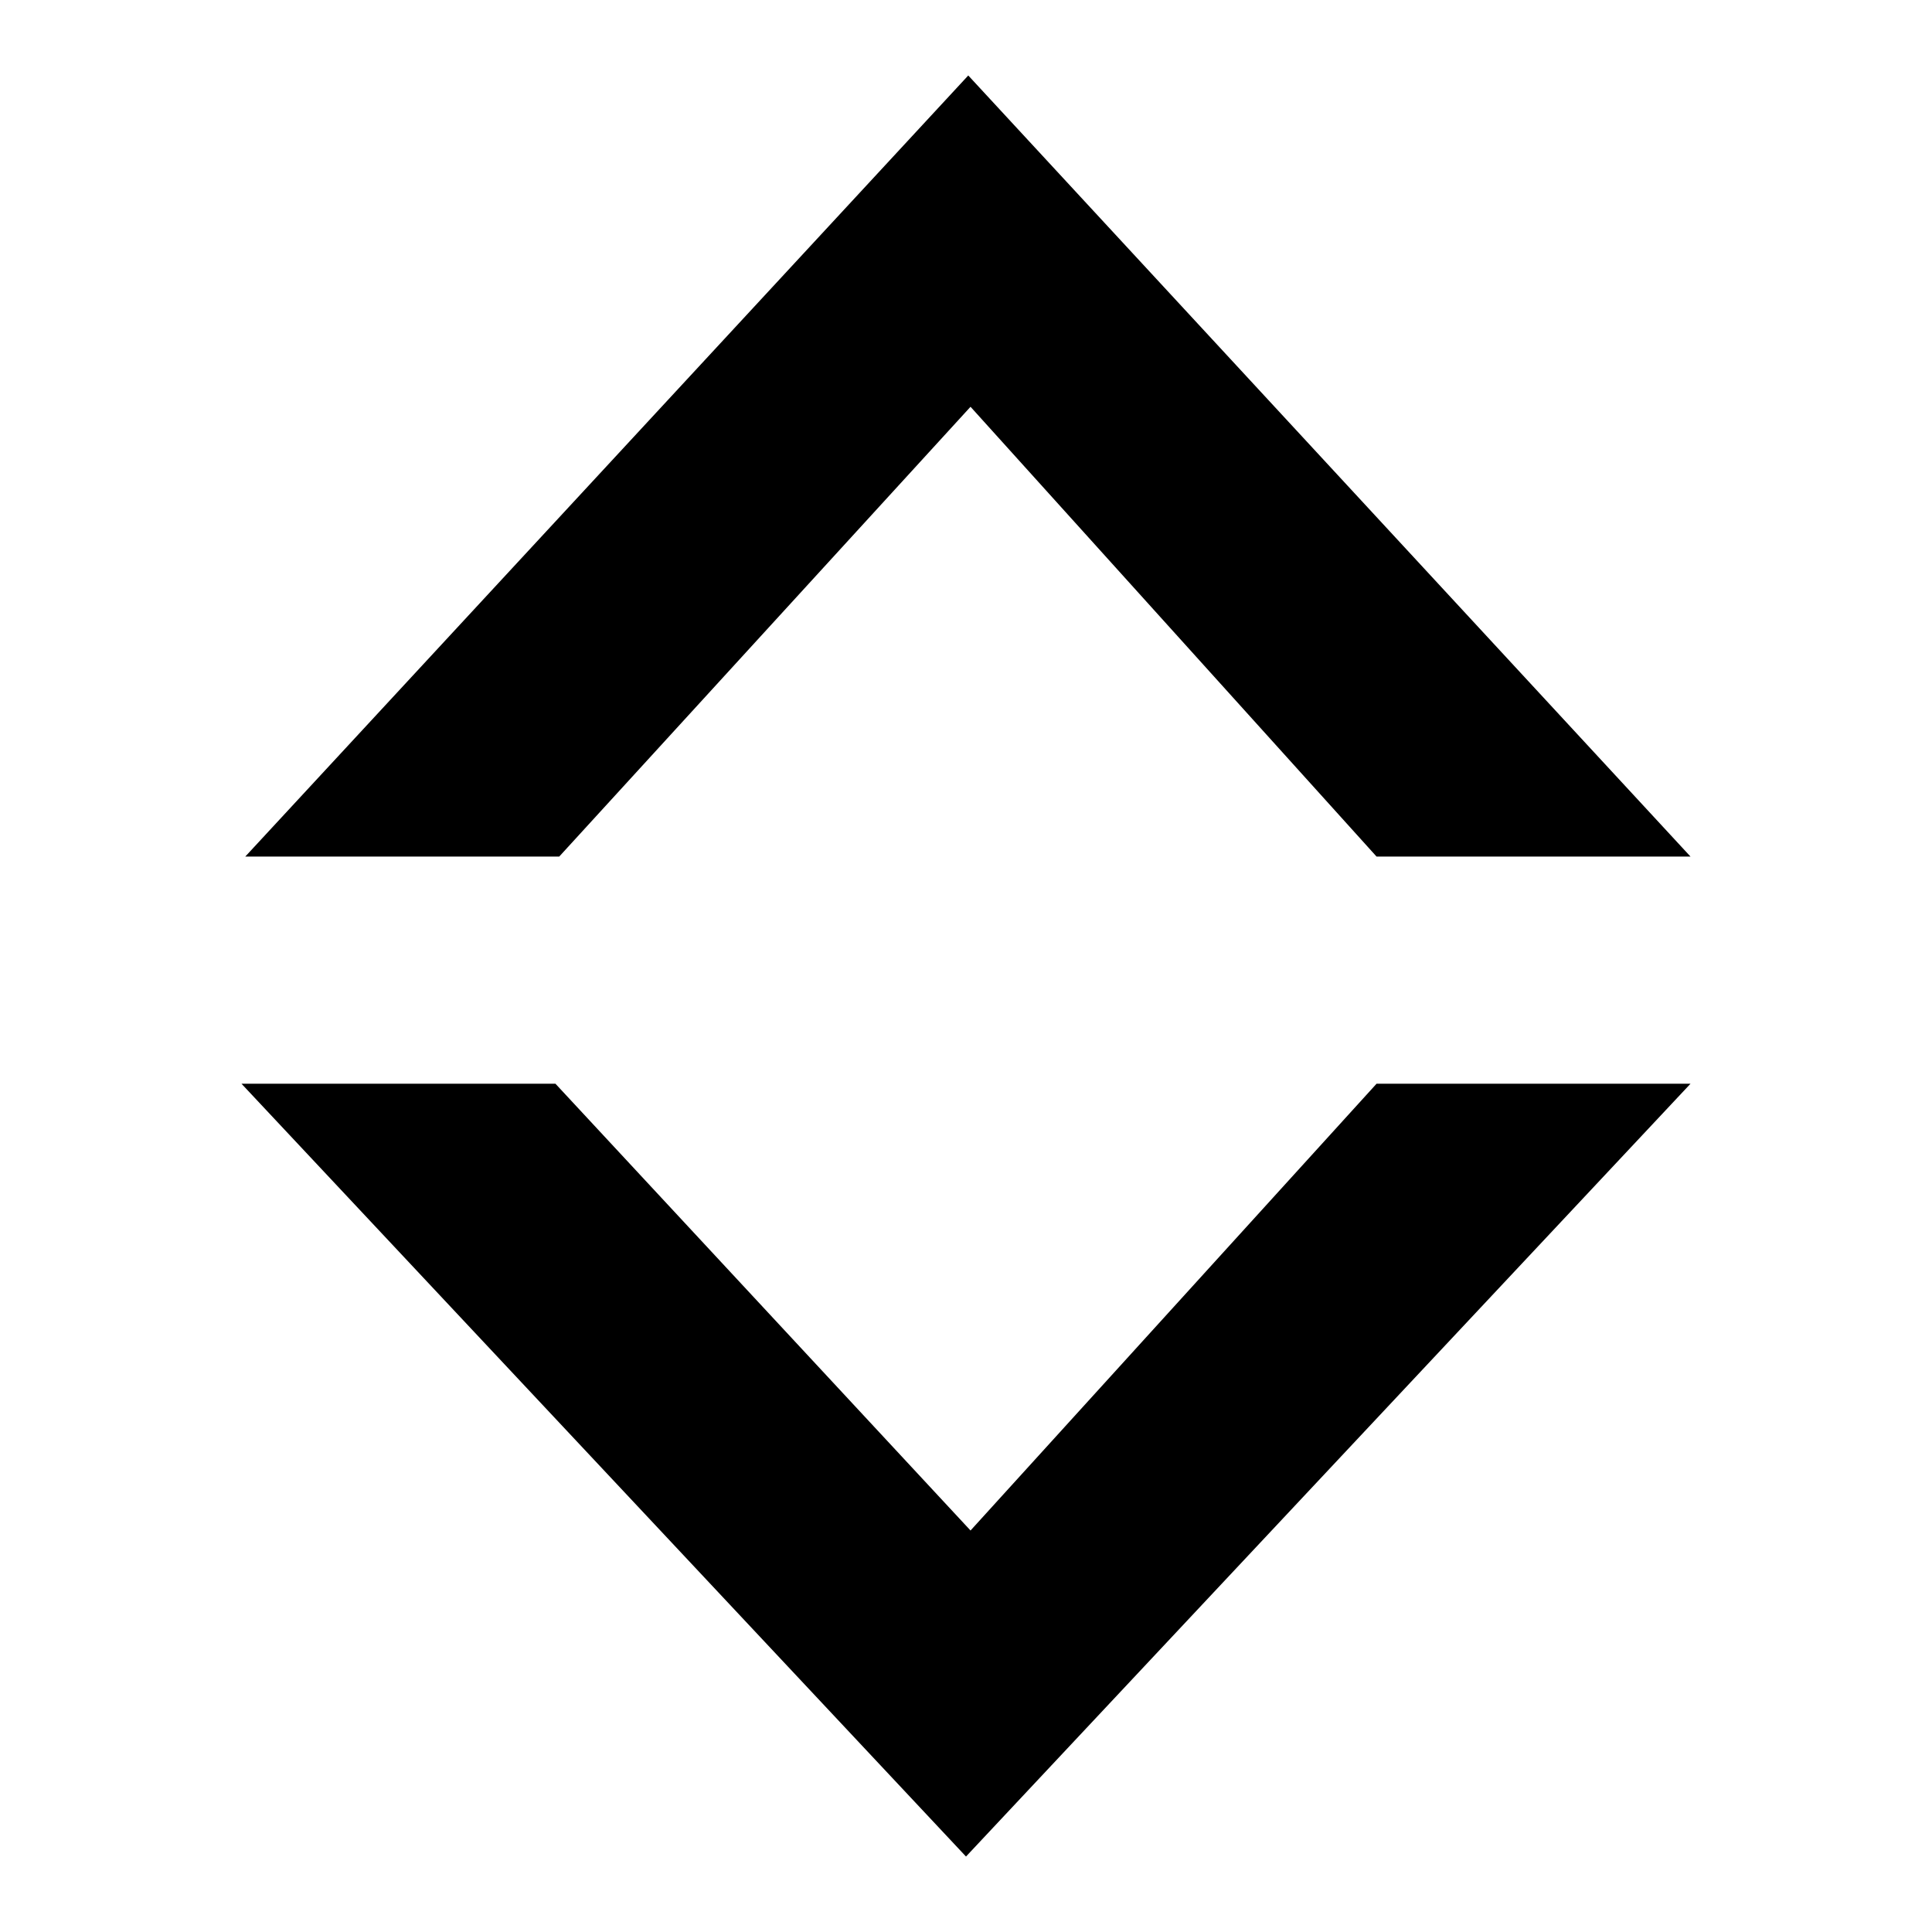 <?xml version="1.0" encoding="utf-8"?>
<!-- Svg Vector Icons : http://www.onlinewebfonts.com/icon -->
<!DOCTYPE svg PUBLIC "-//W3C//DTD SVG 1.1//EN" "http://www.w3.org/Graphics/SVG/1.1/DTD/svg11.dtd">
<svg version="1.1" xmlns="http://www.w3.org/2000/svg" xmlns:xlink="http://www.w3.org/1999/xlink" x="0px" y="0px" viewBox="0 0 256 256" enable-background="new 0 0 256 256" xml:space="preserve">
<g><g><path fill="#000000" d="M128.6,53.9l53.8,59.6H224L128.3,10L32.5,113.5h41.6L128.6,53.9z"/><path fill="#000000" d="M128.6,202.8l-55-59.2H32L128,246l96-102.4h-41.6L128.6,202.8z"/></g></g>
</svg>